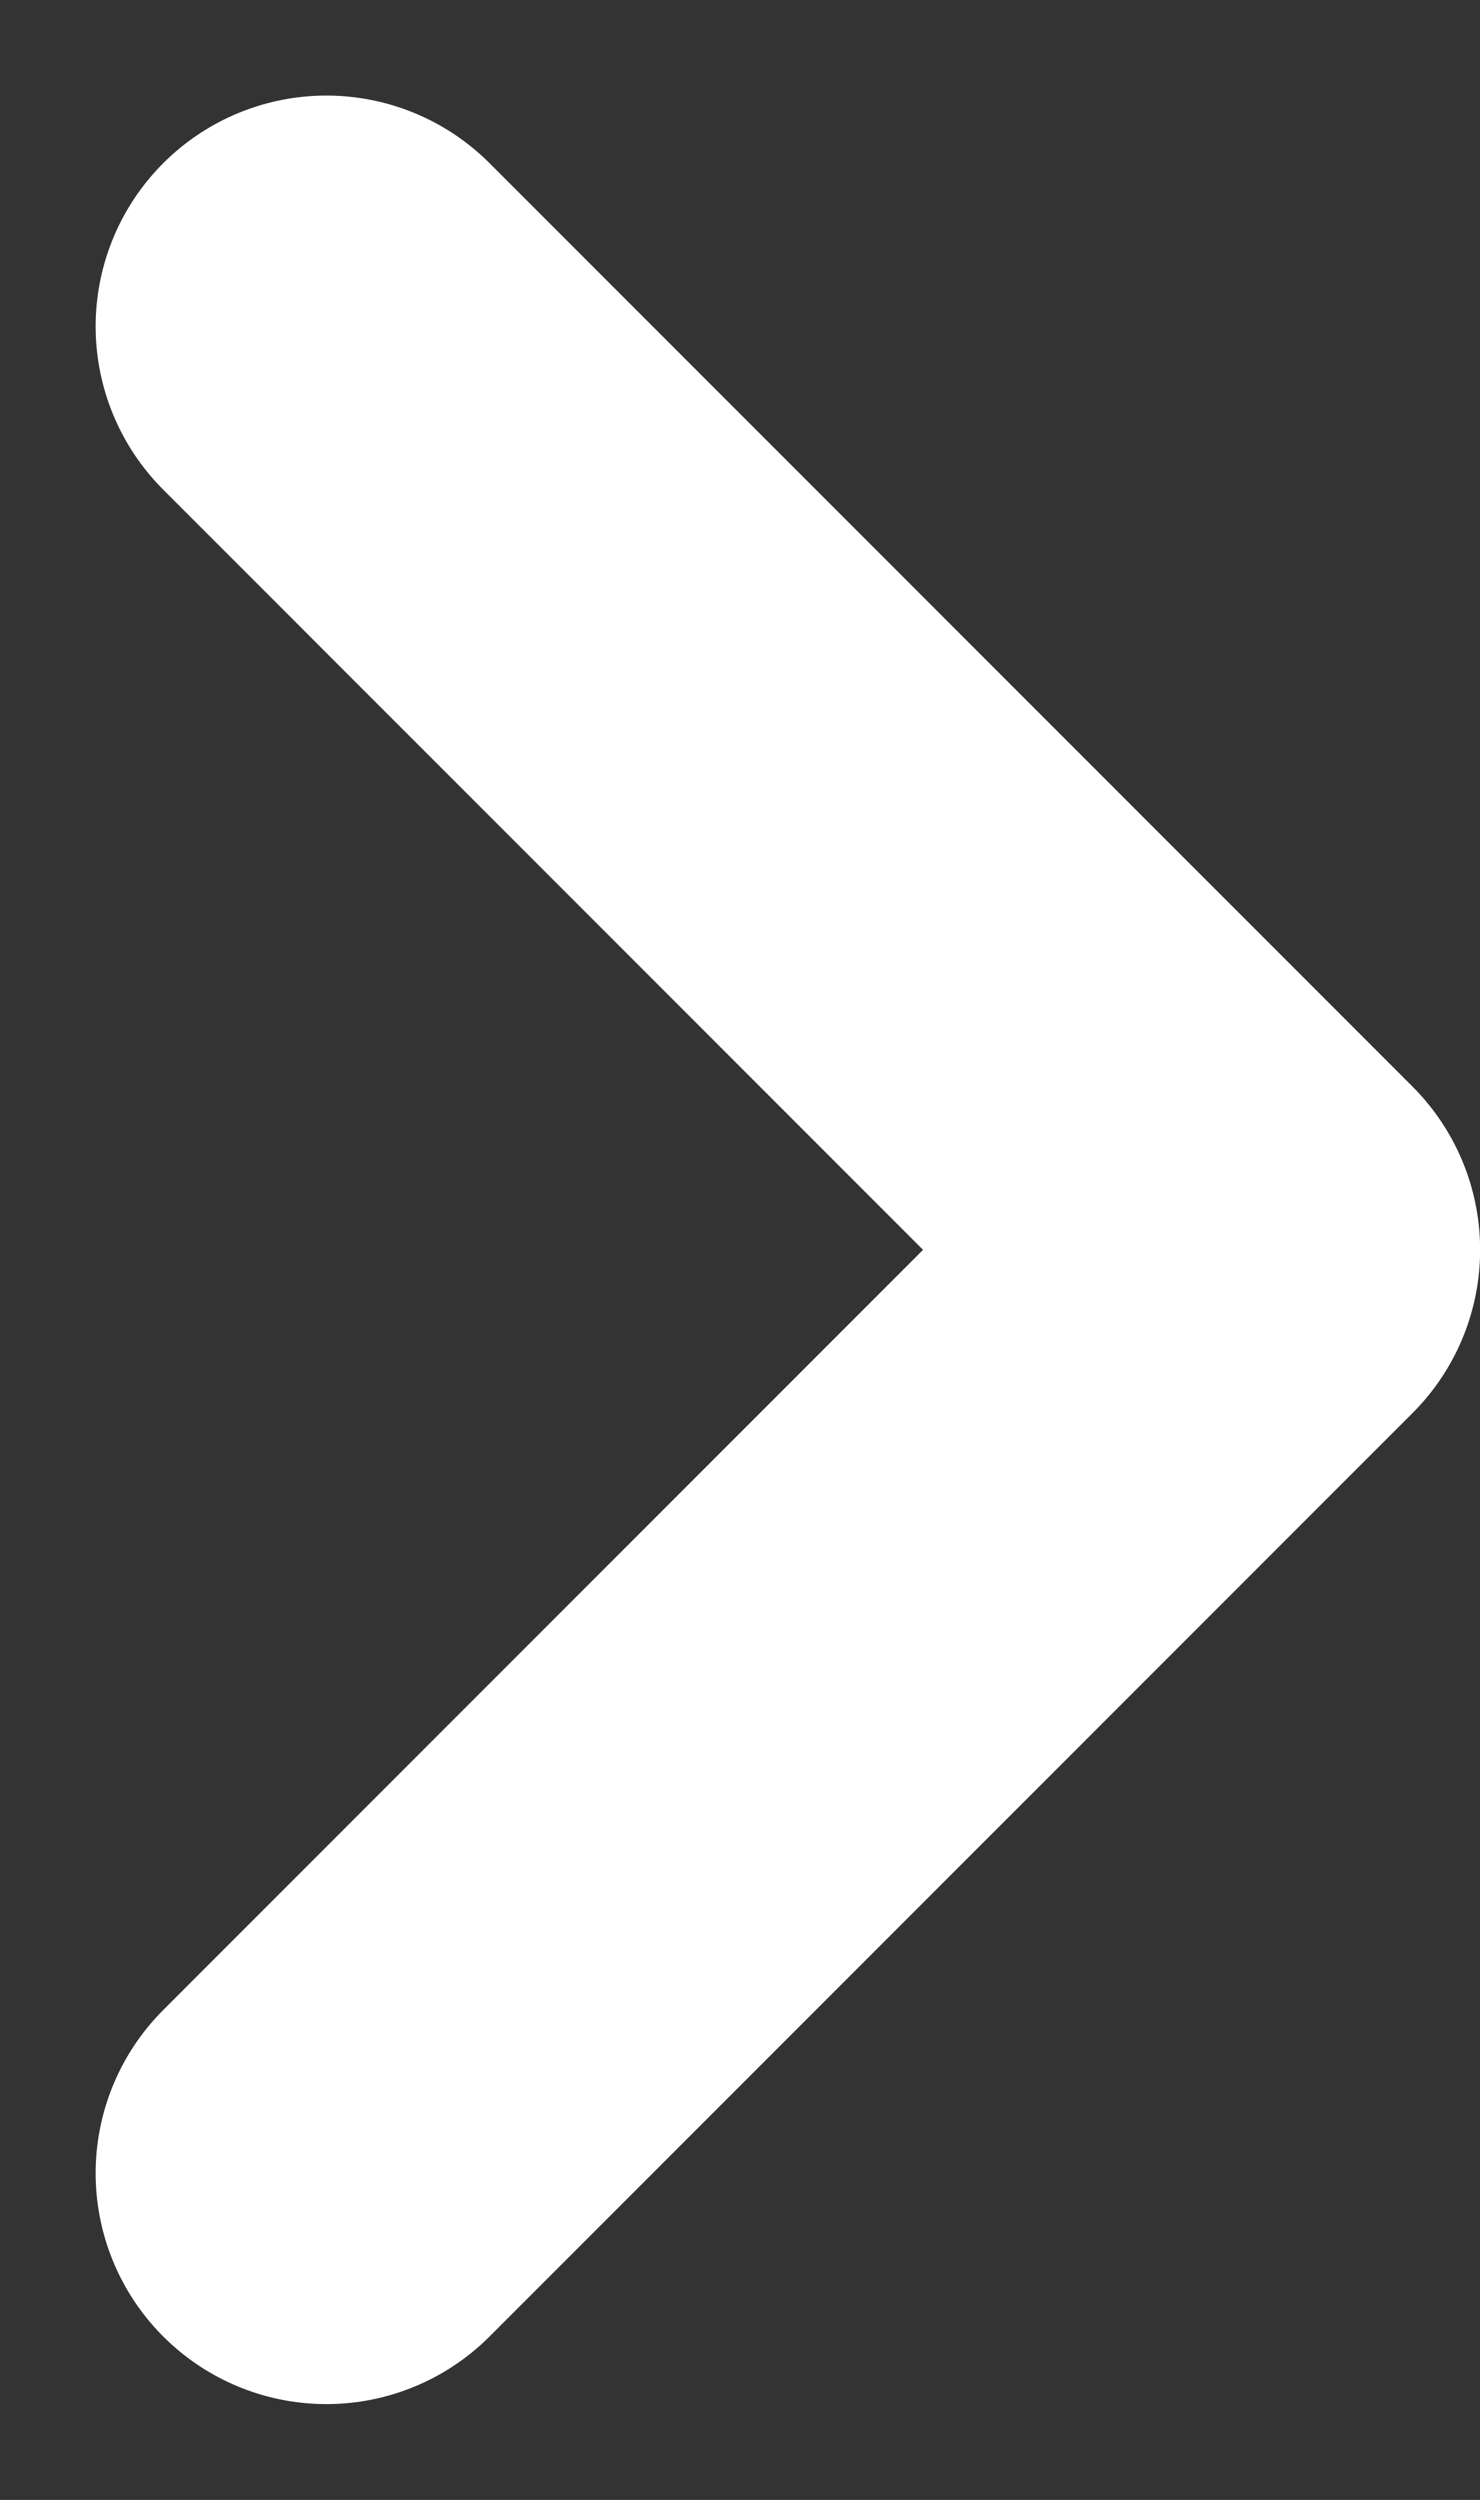 <svg xmlns="http://www.w3.org/2000/svg" width="12.828" height="21.658" viewBox="0 0 12.828 21.658">
  <rect x="0" y="0" width="12.828" height="21.658" fill="#333333" stroke="none"/>
  <path id="next_arrow" d="M1647.673,507.285l8,8-8,8" transform="translate(-1644.844 -504.457)" fill="none" stroke="#fff" stroke-linecap="round" stroke-linejoin="round" stroke-width="4"/>
</svg>
